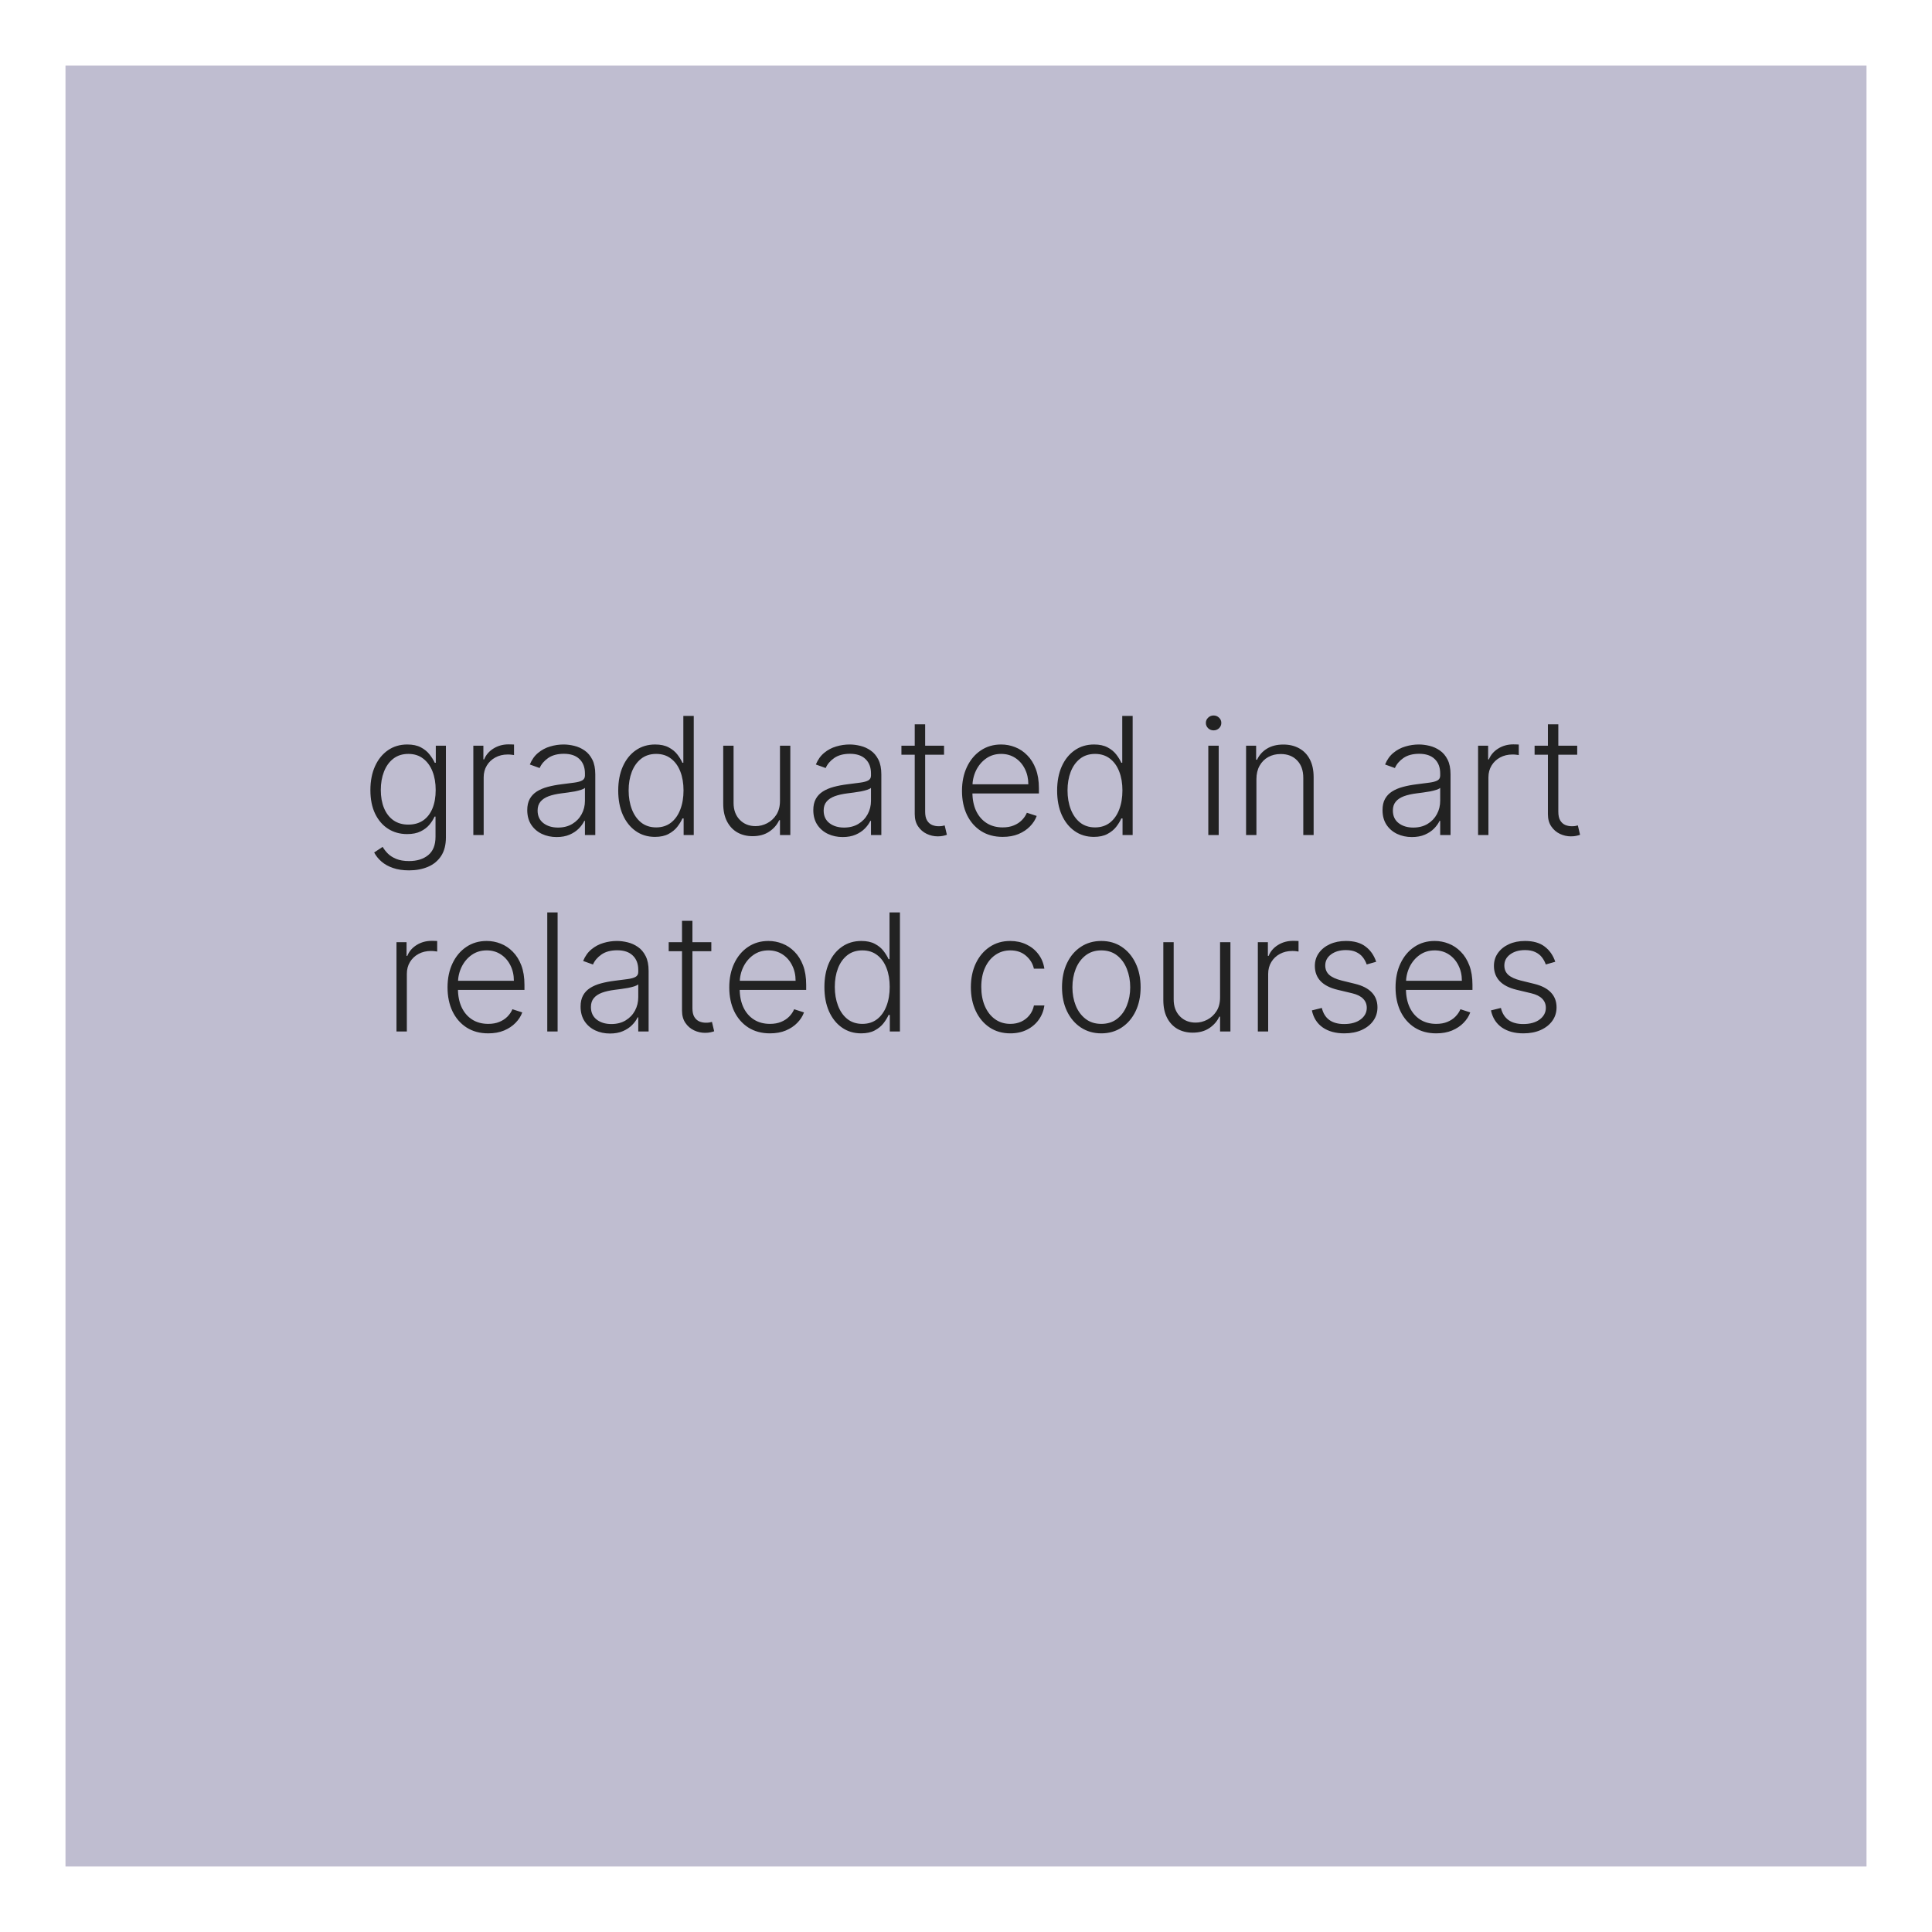 <svg width="118" height="118" viewBox="0 0 118 118" fill="none" xmlns="http://www.w3.org/2000/svg">
<g filter="url(#filter0_d_960_113)">
<rect x="4" width="110" height="110" fill="#BFBDD0"/>
</g>
<path d="M24.984 53.159C24.612 53.159 24.287 53.111 24.007 53.014C23.728 52.919 23.492 52.789 23.301 52.623C23.109 52.457 22.96 52.271 22.853 52.065L23.372 51.724C23.45 51.862 23.554 51.997 23.684 52.129C23.817 52.262 23.988 52.372 24.199 52.459C24.412 52.547 24.674 52.591 24.984 52.591C25.467 52.591 25.856 52.47 26.152 52.229C26.451 51.987 26.6 51.612 26.6 51.103V49.874H26.543C26.469 50.04 26.364 50.206 26.227 50.371C26.089 50.535 25.91 50.671 25.687 50.78C25.467 50.889 25.193 50.943 24.867 50.943C24.431 50.943 24.044 50.836 23.705 50.62C23.369 50.405 23.104 50.097 22.91 49.697C22.718 49.294 22.622 48.815 22.622 48.258C22.622 47.707 22.716 47.222 22.903 46.803C23.092 46.383 23.356 46.057 23.695 45.822C24.033 45.588 24.427 45.471 24.877 45.471C25.211 45.471 25.488 45.53 25.708 45.648C25.928 45.764 26.105 45.909 26.237 46.082C26.372 46.255 26.478 46.423 26.553 46.586H26.617V45.545H27.235V51.142C27.235 51.604 27.137 51.984 26.941 52.282C26.744 52.58 26.477 52.8 26.138 52.943C25.799 53.087 25.415 53.159 24.984 53.159ZM24.941 50.364C25.292 50.364 25.591 50.28 25.84 50.112C26.088 49.942 26.279 49.698 26.411 49.381C26.544 49.063 26.61 48.686 26.61 48.248C26.61 47.822 26.545 47.444 26.415 47.115C26.285 46.784 26.095 46.523 25.847 46.334C25.601 46.142 25.299 46.046 24.941 46.046C24.577 46.046 24.269 46.144 24.018 46.341C23.767 46.537 23.578 46.803 23.45 47.136C23.322 47.468 23.258 47.838 23.258 48.248C23.258 48.664 23.323 49.033 23.453 49.352C23.584 49.669 23.774 49.918 24.025 50.098C24.276 50.276 24.581 50.364 24.941 50.364ZM28.909 51V45.545H29.523V46.383H29.569C29.678 46.109 29.867 45.888 30.137 45.719C30.41 45.549 30.717 45.464 31.061 45.464C31.113 45.464 31.171 45.465 31.235 45.467C31.299 45.47 31.352 45.472 31.395 45.474V46.117C31.366 46.112 31.316 46.105 31.245 46.096C31.174 46.086 31.097 46.082 31.015 46.082C30.73 46.082 30.477 46.142 30.255 46.263C30.034 46.381 29.86 46.546 29.733 46.756C29.605 46.967 29.541 47.207 29.541 47.477V51H28.909ZM33.997 51.124C33.668 51.124 33.367 51.06 33.095 50.932C32.822 50.802 32.606 50.615 32.445 50.371C32.284 50.125 32.203 49.827 32.203 49.477C32.203 49.207 32.254 48.979 32.356 48.795C32.458 48.61 32.602 48.459 32.789 48.34C32.976 48.222 33.198 48.128 33.453 48.06C33.709 47.991 33.991 47.938 34.298 47.9C34.604 47.862 34.862 47.829 35.073 47.8C35.286 47.772 35.448 47.727 35.559 47.666C35.67 47.604 35.726 47.505 35.726 47.367V47.239C35.726 46.868 35.615 46.575 35.392 46.362C35.172 46.147 34.855 46.039 34.441 46.039C34.047 46.039 33.727 46.126 33.478 46.298C33.232 46.471 33.059 46.675 32.96 46.909L32.36 46.693C32.483 46.394 32.653 46.156 32.871 45.979C33.089 45.799 33.333 45.67 33.602 45.592C33.872 45.511 34.146 45.471 34.423 45.471C34.631 45.471 34.848 45.498 35.073 45.553C35.3 45.607 35.511 45.702 35.705 45.837C35.899 45.969 36.056 46.155 36.177 46.394C36.298 46.631 36.358 46.932 36.358 47.296V51H35.726V50.137H35.687C35.611 50.298 35.499 50.454 35.35 50.606C35.2 50.757 35.013 50.882 34.788 50.979C34.564 51.076 34.3 51.124 33.997 51.124ZM34.082 50.545C34.418 50.545 34.709 50.471 34.955 50.322C35.202 50.173 35.391 49.975 35.524 49.729C35.659 49.48 35.726 49.207 35.726 48.908V48.12C35.679 48.165 35.599 48.205 35.488 48.241C35.379 48.276 35.252 48.308 35.108 48.337C34.966 48.363 34.824 48.385 34.682 48.404C34.54 48.423 34.412 48.44 34.298 48.454C33.991 48.492 33.728 48.551 33.51 48.631C33.292 48.712 33.125 48.823 33.009 48.965C32.893 49.105 32.835 49.285 32.835 49.505C32.835 49.836 32.954 50.093 33.191 50.276C33.427 50.456 33.724 50.545 34.082 50.545ZM40.003 51.114C39.556 51.114 39.164 50.995 38.828 50.758C38.492 50.522 38.229 50.191 38.04 49.768C37.853 49.344 37.759 48.85 37.759 48.287C37.759 47.726 37.853 47.235 38.04 46.813C38.229 46.389 38.493 46.06 38.831 45.826C39.17 45.589 39.564 45.471 40.014 45.471C40.346 45.471 40.621 45.53 40.841 45.648C41.062 45.764 41.238 45.909 41.371 46.082C41.503 46.255 41.606 46.423 41.679 46.586H41.736V43.727H42.372V51H41.754V49.988H41.679C41.606 50.154 41.502 50.324 41.367 50.499C41.232 50.672 41.053 50.818 40.831 50.936C40.611 51.054 40.335 51.114 40.003 51.114ZM40.078 50.535C40.431 50.535 40.731 50.439 40.98 50.247C41.228 50.053 41.418 49.787 41.548 49.448C41.681 49.107 41.747 48.717 41.747 48.276C41.747 47.841 41.682 47.456 41.552 47.122C41.422 46.786 41.232 46.523 40.983 46.334C40.735 46.142 40.433 46.046 40.078 46.046C39.713 46.046 39.406 46.146 39.155 46.344C38.906 46.541 38.717 46.807 38.587 47.144C38.459 47.48 38.395 47.857 38.395 48.276C38.395 48.7 38.46 49.082 38.59 49.423C38.72 49.764 38.91 50.035 39.158 50.236C39.409 50.435 39.716 50.535 40.078 50.535ZM47.638 48.916V45.545H48.27V51H47.638V50.094H47.589C47.461 50.374 47.258 50.607 46.981 50.794C46.704 50.979 46.366 51.071 45.966 51.071C45.618 51.071 45.309 50.995 45.039 50.844C44.769 50.69 44.557 50.465 44.403 50.169C44.249 49.873 44.172 49.51 44.172 49.079V45.545H44.804V49.04C44.804 49.466 44.93 49.809 45.181 50.07C45.432 50.328 45.754 50.457 46.147 50.457C46.393 50.457 46.63 50.398 46.857 50.279C47.084 50.161 47.271 49.988 47.418 49.761C47.565 49.531 47.638 49.249 47.638 48.916ZM51.467 51.124C51.138 51.124 50.838 51.06 50.565 50.932C50.293 50.802 50.077 50.615 49.916 50.371C49.755 50.125 49.674 49.827 49.674 49.477C49.674 49.207 49.725 48.979 49.827 48.795C49.928 48.61 50.073 48.459 50.26 48.34C50.447 48.222 50.668 48.128 50.924 48.06C51.18 47.991 51.461 47.938 51.769 47.9C52.075 47.862 52.333 47.829 52.543 47.8C52.756 47.772 52.919 47.727 53.03 47.666C53.141 47.604 53.197 47.505 53.197 47.367V47.239C53.197 46.868 53.086 46.575 52.863 46.362C52.643 46.147 52.325 46.039 51.911 46.039C51.518 46.039 51.197 46.126 50.949 46.298C50.703 46.471 50.53 46.675 50.43 46.909L49.83 46.693C49.953 46.394 50.124 46.156 50.342 45.979C50.559 45.799 50.803 45.67 51.073 45.592C51.343 45.511 51.617 45.471 51.894 45.471C52.102 45.471 52.318 45.498 52.543 45.553C52.771 45.607 52.981 45.702 53.175 45.837C53.37 45.969 53.527 46.155 53.648 46.394C53.769 46.631 53.829 46.932 53.829 47.296V51H53.197V50.137H53.158C53.082 50.298 52.969 50.454 52.82 50.606C52.671 50.757 52.484 50.882 52.259 50.979C52.034 51.076 51.77 51.124 51.467 51.124ZM51.553 50.545C51.889 50.545 52.18 50.471 52.426 50.322C52.672 50.173 52.862 49.975 52.994 49.729C53.129 49.48 53.197 49.207 53.197 48.908V48.12C53.149 48.165 53.07 48.205 52.959 48.241C52.85 48.276 52.723 48.308 52.579 48.337C52.437 48.363 52.295 48.385 52.153 48.404C52.011 48.423 51.883 48.44 51.769 48.454C51.461 48.492 51.199 48.551 50.981 48.631C50.763 48.712 50.596 48.823 50.48 48.965C50.364 49.105 50.306 49.285 50.306 49.505C50.306 49.836 50.425 50.093 50.661 50.276C50.898 50.456 51.195 50.545 51.553 50.545ZM57.659 45.545V46.096H55.056V45.545H57.659ZM55.869 44.239H56.505V49.576C56.505 49.803 56.544 49.982 56.622 50.112C56.7 50.24 56.802 50.331 56.927 50.386C57.053 50.438 57.186 50.464 57.328 50.464C57.411 50.464 57.482 50.459 57.541 50.45C57.601 50.438 57.653 50.426 57.698 50.414L57.833 50.986C57.771 51.01 57.695 51.031 57.605 51.05C57.516 51.071 57.404 51.082 57.272 51.082C57.04 51.082 56.816 51.031 56.6 50.929C56.387 50.827 56.212 50.676 56.075 50.474C55.938 50.273 55.869 50.023 55.869 49.725V44.239ZM61.241 51.114C60.732 51.114 60.292 50.995 59.92 50.758C59.548 50.519 59.261 50.189 59.057 49.768C58.856 49.344 58.755 48.856 58.755 48.305C58.755 47.755 58.856 47.268 59.057 46.842C59.261 46.413 59.541 46.078 59.899 45.837C60.258 45.593 60.674 45.471 61.145 45.471C61.441 45.471 61.726 45.525 62.001 45.634C62.276 45.741 62.522 45.905 62.739 46.128C62.96 46.348 63.134 46.626 63.261 46.962C63.389 47.296 63.453 47.691 63.453 48.148V48.461H59.192V47.903H62.807C62.807 47.553 62.736 47.238 62.594 46.959C62.454 46.677 62.259 46.455 62.008 46.291C61.759 46.128 61.472 46.046 61.145 46.046C60.799 46.046 60.495 46.139 60.232 46.323C59.97 46.508 59.764 46.752 59.614 47.055C59.468 47.358 59.393 47.689 59.391 48.049V48.383C59.391 48.816 59.465 49.195 59.614 49.519C59.766 49.841 59.98 50.091 60.257 50.269C60.534 50.446 60.862 50.535 61.241 50.535C61.499 50.535 61.725 50.495 61.919 50.414C62.116 50.334 62.28 50.226 62.413 50.091C62.548 49.954 62.65 49.803 62.718 49.64L63.318 49.835C63.236 50.065 63.099 50.277 62.91 50.471C62.723 50.665 62.489 50.821 62.207 50.94C61.928 51.056 61.605 51.114 61.241 51.114ZM66.81 51.114C66.363 51.114 65.971 50.995 65.635 50.758C65.298 50.522 65.036 50.191 64.846 49.768C64.659 49.344 64.566 48.85 64.566 48.287C64.566 47.726 64.659 47.235 64.846 46.813C65.036 46.389 65.3 46.06 65.638 45.826C65.977 45.589 66.371 45.471 66.821 45.471C67.152 45.471 67.428 45.53 67.648 45.648C67.868 45.764 68.045 45.909 68.177 46.082C68.31 46.255 68.413 46.423 68.486 46.586H68.543V43.727H69.179V51H68.561V49.988H68.486C68.413 50.154 68.309 50.324 68.174 50.499C68.039 50.672 67.86 50.818 67.637 50.936C67.417 51.054 67.141 51.114 66.81 51.114ZM66.885 50.535C67.237 50.535 67.538 50.439 67.787 50.247C68.035 50.053 68.225 49.787 68.355 49.448C68.487 49.107 68.554 48.717 68.554 48.276C68.554 47.841 68.489 47.456 68.358 47.122C68.228 46.786 68.039 46.523 67.79 46.334C67.541 46.142 67.24 46.046 66.885 46.046C66.52 46.046 66.212 46.146 65.961 46.344C65.713 46.541 65.523 46.807 65.393 47.144C65.265 47.48 65.201 47.857 65.201 48.276C65.201 48.7 65.266 49.082 65.397 49.423C65.527 49.764 65.716 50.035 65.965 50.236C66.216 50.435 66.522 50.535 66.885 50.535ZM73.799 51V45.545H74.434V51H73.799ZM74.122 44.608C73.992 44.608 73.88 44.564 73.788 44.477C73.696 44.387 73.65 44.279 73.65 44.153C73.65 44.028 73.696 43.921 73.788 43.834C73.88 43.744 73.992 43.699 74.122 43.699C74.252 43.699 74.363 43.744 74.456 43.834C74.548 43.921 74.594 44.028 74.594 44.153C74.594 44.279 74.548 44.387 74.456 44.477C74.363 44.564 74.252 44.608 74.122 44.608ZM76.738 47.591V51H76.106V45.545H76.72V46.401H76.777C76.905 46.122 77.104 45.898 77.374 45.73C77.646 45.56 77.982 45.474 78.382 45.474C78.749 45.474 79.071 45.551 79.348 45.705C79.627 45.857 79.844 46.081 79.998 46.376C80.154 46.672 80.232 47.036 80.232 47.467V51H79.6V47.506C79.6 47.058 79.475 46.704 79.224 46.444C78.975 46.184 78.641 46.053 78.222 46.053C77.936 46.053 77.681 46.115 77.459 46.238C77.236 46.361 77.06 46.539 76.93 46.771C76.802 47 76.738 47.274 76.738 47.591ZM86.233 51.124C85.904 51.124 85.603 51.06 85.331 50.932C85.059 50.802 84.842 50.615 84.681 50.371C84.52 50.125 84.44 49.827 84.44 49.477C84.44 49.207 84.49 48.979 84.592 48.795C84.694 48.61 84.838 48.459 85.026 48.34C85.213 48.222 85.434 48.128 85.69 48.06C85.945 47.991 86.227 47.938 86.535 47.9C86.84 47.862 87.098 47.829 87.309 47.8C87.522 47.772 87.684 47.727 87.796 47.666C87.907 47.604 87.962 47.505 87.962 47.367V47.239C87.962 46.868 87.851 46.575 87.629 46.362C87.408 46.147 87.091 46.039 86.677 46.039C86.284 46.039 85.963 46.126 85.715 46.298C85.468 46.471 85.296 46.675 85.196 46.909L84.596 46.693C84.719 46.394 84.889 46.156 85.107 45.979C85.325 45.799 85.569 45.67 85.839 45.592C86.109 45.511 86.382 45.471 86.659 45.471C86.867 45.471 87.084 45.498 87.309 45.553C87.536 45.607 87.747 45.702 87.941 45.837C88.135 45.969 88.293 46.155 88.413 46.394C88.534 46.631 88.594 46.932 88.594 47.296V51H87.962V50.137H87.923C87.847 50.298 87.735 50.454 87.586 50.606C87.437 50.757 87.25 50.882 87.025 50.979C86.8 51.076 86.536 51.124 86.233 51.124ZM86.318 50.545C86.654 50.545 86.945 50.471 87.192 50.322C87.438 50.173 87.627 49.975 87.76 49.729C87.895 49.48 87.962 49.207 87.962 48.908V48.12C87.915 48.165 87.836 48.205 87.724 48.241C87.615 48.276 87.489 48.308 87.344 48.337C87.202 48.363 87.06 48.385 86.918 48.404C86.776 48.423 86.648 48.44 86.535 48.454C86.227 48.492 85.964 48.551 85.746 48.631C85.529 48.712 85.362 48.823 85.246 48.965C85.13 49.105 85.072 49.285 85.072 49.505C85.072 49.836 85.19 50.093 85.427 50.276C85.664 50.456 85.961 50.545 86.318 50.545ZM90.276 51V45.545H90.89V46.383H90.936C91.045 46.109 91.235 45.888 91.505 45.719C91.777 45.549 92.085 45.464 92.428 45.464C92.48 45.464 92.538 45.465 92.602 45.467C92.666 45.47 92.719 45.472 92.762 45.474V46.117C92.733 46.112 92.684 46.105 92.613 46.096C92.541 46.086 92.465 46.082 92.382 46.082C92.098 46.082 91.844 46.142 91.622 46.263C91.402 46.381 91.228 46.546 91.1 46.756C90.972 46.967 90.908 47.207 90.908 47.477V51H90.276ZM96.331 45.545V46.096H93.728V45.545H96.331ZM94.541 44.239H95.177V49.576C95.177 49.803 95.216 49.982 95.294 50.112C95.372 50.24 95.474 50.331 95.599 50.386C95.725 50.438 95.858 50.464 96 50.464C96.083 50.464 96.154 50.459 96.213 50.45C96.273 50.438 96.325 50.426 96.37 50.414L96.505 50.986C96.443 51.01 96.367 51.031 96.277 51.05C96.187 51.071 96.076 51.082 95.944 51.082C95.712 51.082 95.488 51.031 95.272 50.929C95.059 50.827 94.884 50.676 94.747 50.474C94.609 50.273 94.541 50.023 94.541 49.725V44.239ZM24.216 63V57.545H24.831V58.383H24.877C24.986 58.109 25.175 57.888 25.445 57.719C25.717 57.549 26.025 57.464 26.368 57.464C26.42 57.464 26.478 57.465 26.542 57.467C26.606 57.47 26.66 57.472 26.702 57.474V58.117C26.674 58.112 26.624 58.105 26.553 58.096C26.482 58.086 26.405 58.082 26.322 58.082C26.038 58.082 25.785 58.142 25.562 58.263C25.342 58.381 25.168 58.546 25.04 58.756C24.912 58.967 24.849 59.207 24.849 59.477V63H24.216ZM29.82 63.114C29.311 63.114 28.871 62.995 28.499 62.758C28.127 62.519 27.84 62.189 27.636 61.768C27.435 61.344 27.334 60.856 27.334 60.305C27.334 59.755 27.435 59.268 27.636 58.842C27.84 58.413 28.12 58.078 28.478 57.837C28.838 57.593 29.253 57.471 29.724 57.471C30.02 57.471 30.305 57.525 30.58 57.634C30.855 57.741 31.101 57.905 31.319 58.128C31.539 58.348 31.713 58.626 31.841 58.962C31.968 59.296 32.032 59.691 32.032 60.148V60.461H27.771V59.903H31.386C31.386 59.553 31.315 59.238 31.173 58.959C31.033 58.677 30.838 58.455 30.587 58.291C30.338 58.128 30.051 58.046 29.724 58.046C29.378 58.046 29.074 58.139 28.811 58.323C28.549 58.508 28.343 58.752 28.194 59.055C28.047 59.358 27.972 59.689 27.97 60.049V60.383C27.97 60.816 28.044 61.195 28.194 61.519C28.345 61.841 28.559 62.091 28.836 62.269C29.113 62.446 29.441 62.535 29.82 62.535C30.078 62.535 30.304 62.495 30.498 62.414C30.695 62.334 30.859 62.226 30.992 62.091C31.127 61.954 31.229 61.803 31.297 61.64L31.898 61.835C31.815 62.065 31.678 62.277 31.489 62.471C31.302 62.665 31.068 62.821 30.786 62.94C30.507 63.056 30.185 63.114 29.82 63.114ZM34.057 55.727V63H33.425V55.727H34.057ZM37.254 63.124C36.924 63.124 36.624 63.06 36.352 62.932C36.079 62.802 35.863 62.615 35.702 62.371C35.541 62.125 35.46 61.827 35.46 61.477C35.46 61.207 35.511 60.979 35.613 60.795C35.715 60.61 35.859 60.459 36.046 60.34C36.233 60.222 36.455 60.128 36.71 60.06C36.966 59.991 37.248 59.938 37.555 59.9C37.861 59.862 38.119 59.829 38.33 59.8C38.542 59.772 38.705 59.727 38.816 59.666C38.927 59.604 38.983 59.505 38.983 59.367V59.239C38.983 58.868 38.872 58.575 38.649 58.362C38.429 58.147 38.112 58.039 37.697 58.039C37.304 58.039 36.984 58.126 36.735 58.298C36.489 58.471 36.316 58.675 36.217 58.909L35.616 58.693C35.739 58.394 35.91 58.156 36.128 57.979C36.346 57.799 36.589 57.67 36.859 57.592C37.129 57.511 37.403 57.471 37.68 57.471C37.888 57.471 38.105 57.498 38.33 57.553C38.557 57.607 38.767 57.702 38.962 57.837C39.156 57.969 39.313 58.155 39.434 58.394C39.555 58.631 39.615 58.932 39.615 59.296V63H38.983V62.137H38.944C38.868 62.298 38.756 62.454 38.606 62.606C38.457 62.757 38.27 62.882 38.045 62.979C37.821 63.076 37.556 63.124 37.254 63.124ZM37.339 62.545C37.675 62.545 37.966 62.471 38.212 62.322C38.459 62.173 38.648 61.975 38.781 61.729C38.915 61.48 38.983 61.207 38.983 60.908V60.12C38.935 60.165 38.856 60.205 38.745 60.241C38.636 60.276 38.509 60.308 38.365 60.337C38.223 60.363 38.081 60.385 37.939 60.404C37.797 60.423 37.669 60.44 37.555 60.454C37.248 60.492 36.985 60.551 36.767 60.631C36.549 60.712 36.382 60.823 36.266 60.965C36.15 61.105 36.092 61.285 36.092 61.505C36.092 61.836 36.211 62.093 36.447 62.276C36.684 62.456 36.981 62.545 37.339 62.545ZM43.445 57.545V58.096H40.842V57.545H43.445ZM41.655 56.239H42.291V61.576C42.291 61.803 42.33 61.982 42.408 62.112C42.486 62.24 42.588 62.331 42.713 62.386C42.839 62.438 42.973 62.464 43.115 62.464C43.197 62.464 43.269 62.459 43.328 62.45C43.387 62.438 43.439 62.426 43.484 62.414L43.619 62.986C43.557 63.01 43.482 63.031 43.392 63.05C43.302 63.071 43.19 63.082 43.058 63.082C42.826 63.082 42.602 63.031 42.387 62.929C42.174 62.827 41.998 62.676 41.861 62.474C41.724 62.273 41.655 62.023 41.655 61.725V56.239ZM47.027 63.114C46.518 63.114 46.078 62.995 45.706 62.758C45.334 62.519 45.047 62.189 44.843 61.768C44.642 61.344 44.541 60.856 44.541 60.305C44.541 59.755 44.642 59.268 44.843 58.842C45.047 58.413 45.327 58.078 45.685 57.837C46.045 57.593 46.46 57.471 46.931 57.471C47.227 57.471 47.512 57.525 47.787 57.634C48.062 57.741 48.308 57.905 48.526 58.128C48.746 58.348 48.92 58.626 49.048 58.962C49.175 59.296 49.239 59.691 49.239 60.148V60.461H44.978V59.903H48.593C48.593 59.553 48.522 59.238 48.38 58.959C48.24 58.677 48.045 58.455 47.794 58.291C47.545 58.128 47.258 58.046 46.931 58.046C46.586 58.046 46.281 58.139 46.019 58.323C45.756 58.508 45.55 58.752 45.401 59.055C45.254 59.358 45.179 59.689 45.177 60.049V60.383C45.177 60.816 45.252 61.195 45.401 61.519C45.552 61.841 45.766 62.091 46.043 62.269C46.32 62.446 46.648 62.535 47.027 62.535C47.285 62.535 47.511 62.495 47.705 62.414C47.902 62.334 48.066 62.226 48.199 62.091C48.334 61.954 48.436 61.803 48.504 61.64L49.105 61.835C49.022 62.065 48.886 62.277 48.696 62.471C48.509 62.665 48.275 62.821 47.993 62.94C47.714 63.056 47.392 63.114 47.027 63.114ZM52.596 63.114C52.149 63.114 51.757 62.995 51.421 62.758C51.084 62.522 50.822 62.191 50.632 61.768C50.445 61.344 50.352 60.85 50.352 60.287C50.352 59.726 50.445 59.235 50.632 58.813C50.822 58.389 51.086 58.06 51.424 57.826C51.763 57.589 52.157 57.471 52.607 57.471C52.938 57.471 53.214 57.53 53.434 57.648C53.654 57.764 53.831 57.909 53.963 58.082C54.096 58.255 54.199 58.423 54.272 58.586H54.329V55.727H54.965V63H54.347V61.988H54.272C54.199 62.154 54.095 62.324 53.96 62.499C53.825 62.672 53.646 62.818 53.424 62.936C53.203 63.054 52.928 63.114 52.596 63.114ZM52.671 62.535C53.023 62.535 53.324 62.439 53.573 62.247C53.821 62.053 54.011 61.787 54.141 61.448C54.273 61.107 54.34 60.717 54.34 60.276C54.34 59.841 54.275 59.456 54.144 59.122C54.014 58.786 53.825 58.523 53.576 58.334C53.328 58.142 53.026 58.046 52.671 58.046C52.306 58.046 51.998 58.146 51.747 58.344C51.499 58.541 51.309 58.807 51.179 59.144C51.051 59.48 50.987 59.857 50.987 60.276C50.987 60.7 51.053 61.082 51.183 61.423C51.313 61.764 51.502 62.035 51.751 62.236C52.002 62.435 52.309 62.535 52.671 62.535ZM61.708 63.114C61.221 63.114 60.796 62.992 60.434 62.748C60.074 62.504 59.794 62.17 59.595 61.746C59.397 61.323 59.297 60.84 59.297 60.298C59.297 59.751 59.398 59.264 59.599 58.838C59.803 58.412 60.084 58.078 60.444 57.837C60.804 57.593 61.222 57.471 61.698 57.471C62.062 57.471 62.392 57.542 62.688 57.684C62.984 57.824 63.228 58.021 63.42 58.277C63.614 58.53 63.736 58.826 63.786 59.165H63.147C63.08 58.857 62.92 58.594 62.667 58.376C62.416 58.156 62.097 58.046 61.708 58.046C61.36 58.046 61.053 58.141 60.785 58.33C60.517 58.517 60.308 58.779 60.157 59.115C60.007 59.449 59.933 59.836 59.933 60.276C59.933 60.719 60.006 61.111 60.153 61.452C60.3 61.79 60.506 62.055 60.771 62.247C61.038 62.439 61.351 62.535 61.708 62.535C61.95 62.535 62.17 62.49 62.369 62.4C62.57 62.307 62.738 62.177 62.873 62.009C63.01 61.841 63.103 61.641 63.15 61.409H63.789C63.742 61.738 63.625 62.032 63.438 62.29C63.253 62.545 63.013 62.747 62.717 62.894C62.423 63.04 62.087 63.114 61.708 63.114ZM67.264 63.114C66.793 63.114 66.376 62.994 66.014 62.755C65.654 62.516 65.373 62.186 65.169 61.764C64.965 61.34 64.864 60.852 64.864 60.298C64.864 59.739 64.965 59.248 65.169 58.824C65.373 58.398 65.654 58.066 66.014 57.83C66.376 57.59 66.793 57.471 67.264 57.471C67.735 57.471 68.151 57.59 68.511 57.83C68.87 58.069 69.152 58.4 69.356 58.824C69.562 59.248 69.665 59.739 69.665 60.298C69.665 60.852 69.563 61.34 69.359 61.764C69.156 62.186 68.873 62.516 68.511 62.755C68.151 62.994 67.735 63.114 67.264 63.114ZM67.264 62.535C67.643 62.535 67.964 62.433 68.227 62.229C68.489 62.026 68.688 61.755 68.823 61.416C68.96 61.078 69.029 60.705 69.029 60.298C69.029 59.89 68.96 59.516 68.823 59.175C68.688 58.834 68.489 58.561 68.227 58.355C67.964 58.149 67.643 58.046 67.264 58.046C66.888 58.046 66.567 58.149 66.302 58.355C66.039 58.561 65.839 58.834 65.702 59.175C65.567 59.516 65.499 59.89 65.499 60.298C65.499 60.705 65.567 61.078 65.702 61.416C65.839 61.755 66.039 62.026 66.302 62.229C66.564 62.433 66.885 62.535 67.264 62.535ZM74.518 60.916V57.545H75.15V63H74.518V62.094H74.469C74.341 62.374 74.138 62.607 73.861 62.794C73.584 62.979 73.246 63.071 72.846 63.071C72.498 63.071 72.189 62.995 71.919 62.844C71.649 62.69 71.437 62.465 71.283 62.169C71.129 61.873 71.052 61.51 71.052 61.079V57.545H71.684V61.04C71.684 61.466 71.81 61.809 72.061 62.07C72.312 62.328 72.634 62.457 73.027 62.457C73.273 62.457 73.51 62.398 73.737 62.279C73.964 62.161 74.151 61.988 74.298 61.761C74.445 61.531 74.518 61.249 74.518 60.916ZM76.824 63V57.545H77.438V58.383H77.484C77.593 58.109 77.783 57.888 78.052 57.719C78.325 57.549 78.632 57.464 78.976 57.464C79.028 57.464 79.086 57.465 79.15 57.467C79.214 57.47 79.267 57.472 79.31 57.474V58.117C79.281 58.112 79.231 58.105 79.16 58.096C79.089 58.086 79.013 58.082 78.93 58.082C78.645 58.082 78.392 58.142 78.17 58.263C77.95 58.381 77.775 58.546 77.648 58.756C77.52 58.967 77.456 59.207 77.456 59.477V63H76.824ZM84.053 58.742L83.474 58.906C83.417 58.742 83.337 58.594 83.233 58.462C83.129 58.329 82.992 58.224 82.824 58.146C82.659 58.068 82.453 58.028 82.206 58.028C81.837 58.028 81.534 58.116 81.297 58.291C81.061 58.466 80.942 58.693 80.942 58.969C80.942 59.204 81.023 59.394 81.184 59.541C81.347 59.686 81.598 59.8 81.936 59.886L82.76 60.088C83.217 60.199 83.559 60.376 83.787 60.617C84.016 60.859 84.131 61.162 84.131 61.526C84.131 61.834 84.046 62.108 83.875 62.347C83.705 62.586 83.467 62.774 83.162 62.911C82.859 63.046 82.507 63.114 82.107 63.114C81.574 63.114 81.135 62.994 80.79 62.755C80.444 62.514 80.222 62.166 80.125 61.711L80.733 61.562C80.811 61.886 80.963 62.131 81.191 62.297C81.42 62.463 81.722 62.545 82.096 62.545C82.515 62.545 82.85 62.452 83.101 62.265C83.352 62.075 83.478 61.839 83.478 61.555C83.478 61.334 83.404 61.15 83.257 61.001C83.111 60.849 82.888 60.738 82.59 60.667L81.699 60.454C81.225 60.34 80.875 60.16 80.647 59.914C80.42 59.668 80.307 59.362 80.307 58.998C80.307 58.697 80.388 58.433 80.552 58.206C80.715 57.976 80.94 57.796 81.226 57.666C81.513 57.536 81.84 57.471 82.206 57.471C82.706 57.471 83.105 57.584 83.403 57.812C83.704 58.037 83.92 58.347 84.053 58.742ZM87.72 63.114C87.211 63.114 86.771 62.995 86.399 62.758C86.028 62.519 85.74 62.189 85.537 61.768C85.335 61.344 85.235 60.856 85.235 60.305C85.235 59.755 85.335 59.268 85.537 58.842C85.74 58.413 86.021 58.078 86.378 57.837C86.738 57.593 87.153 57.471 87.625 57.471C87.921 57.471 88.206 57.525 88.48 57.634C88.755 57.741 89.001 57.905 89.219 58.128C89.439 58.348 89.613 58.626 89.741 58.962C89.869 59.296 89.933 59.691 89.933 60.148V60.461H85.671V59.903H89.287C89.287 59.553 89.216 59.238 89.073 58.959C88.934 58.677 88.738 58.455 88.487 58.291C88.239 58.128 87.951 58.046 87.625 58.046C87.279 58.046 86.975 58.139 86.712 58.323C86.449 58.508 86.243 58.752 86.094 59.055C85.947 59.358 85.873 59.689 85.87 60.049V60.383C85.87 60.816 85.945 61.195 86.094 61.519C86.246 61.841 86.46 62.091 86.737 62.269C87.014 62.446 87.342 62.535 87.72 62.535C87.978 62.535 88.205 62.495 88.399 62.414C88.595 62.334 88.76 62.226 88.892 62.091C89.027 61.954 89.129 61.803 89.198 61.64L89.798 61.835C89.715 62.065 89.579 62.277 89.389 62.471C89.202 62.665 88.968 62.821 88.686 62.94C88.407 63.056 88.085 63.114 87.72 63.114ZM94.99 58.742L94.412 58.906C94.355 58.742 94.274 58.594 94.17 58.462C94.066 58.329 93.93 58.224 93.762 58.146C93.596 58.068 93.39 58.028 93.144 58.028C92.775 58.028 92.472 58.116 92.235 58.291C91.998 58.466 91.88 58.693 91.88 58.969C91.88 59.204 91.96 59.394 92.121 59.541C92.284 59.686 92.535 59.8 92.874 59.886L93.698 60.088C94.155 60.199 94.497 60.376 94.724 60.617C94.954 60.859 95.069 61.162 95.069 61.526C95.069 61.834 94.983 62.108 94.813 62.347C94.642 62.586 94.405 62.774 94.099 62.911C93.796 63.046 93.445 63.114 93.044 63.114C92.512 63.114 92.073 62.994 91.727 62.755C91.381 62.514 91.16 62.166 91.063 61.711L91.67 61.562C91.748 61.886 91.901 62.131 92.128 62.297C92.358 62.463 92.66 62.545 93.034 62.545C93.453 62.545 93.788 62.452 94.039 62.265C94.29 62.075 94.415 61.839 94.415 61.555C94.415 61.334 94.342 61.15 94.195 61.001C94.048 60.849 93.826 60.738 93.527 60.667L92.636 60.454C92.163 60.34 91.812 60.16 91.585 59.914C91.358 59.668 91.244 59.362 91.244 58.998C91.244 58.697 91.326 58.433 91.489 58.206C91.652 57.976 91.877 57.796 92.164 57.666C92.45 57.536 92.777 57.471 93.144 57.471C93.643 57.471 94.042 57.584 94.341 57.812C94.641 58.037 94.858 58.347 94.99 58.742Z" fill="#222222"/>
<defs>
<filter id="filter0_d_960_113" x="0" y="0" width="118" height="118" filterUnits="userSpaceOnUse" color-interpolation-filters="sRGB">
<feFlood flood-opacity="0" result="BackgroundImageFix"/>
<feColorMatrix in="SourceAlpha" type="matrix" values="0 0 0 0 0 0 0 0 0 0 0 0 0 0 0 0 0 0 127 0" result="hardAlpha"/>
<feOffset dy="4"/>
<feGaussianBlur stdDeviation="2"/>
<feComposite in2="hardAlpha" operator="out"/>
<feColorMatrix type="matrix" values="0 0 0 0 0 0 0 0 0 0 0 0 0 0 0 0 0 0 0.25 0"/>
<feBlend mode="normal" in2="BackgroundImageFix" result="effect1_dropShadow_960_113"/>
<feBlend mode="normal" in="SourceGraphic" in2="effect1_dropShadow_960_113" result="shape"/>
</filter>
</defs>
</svg>
